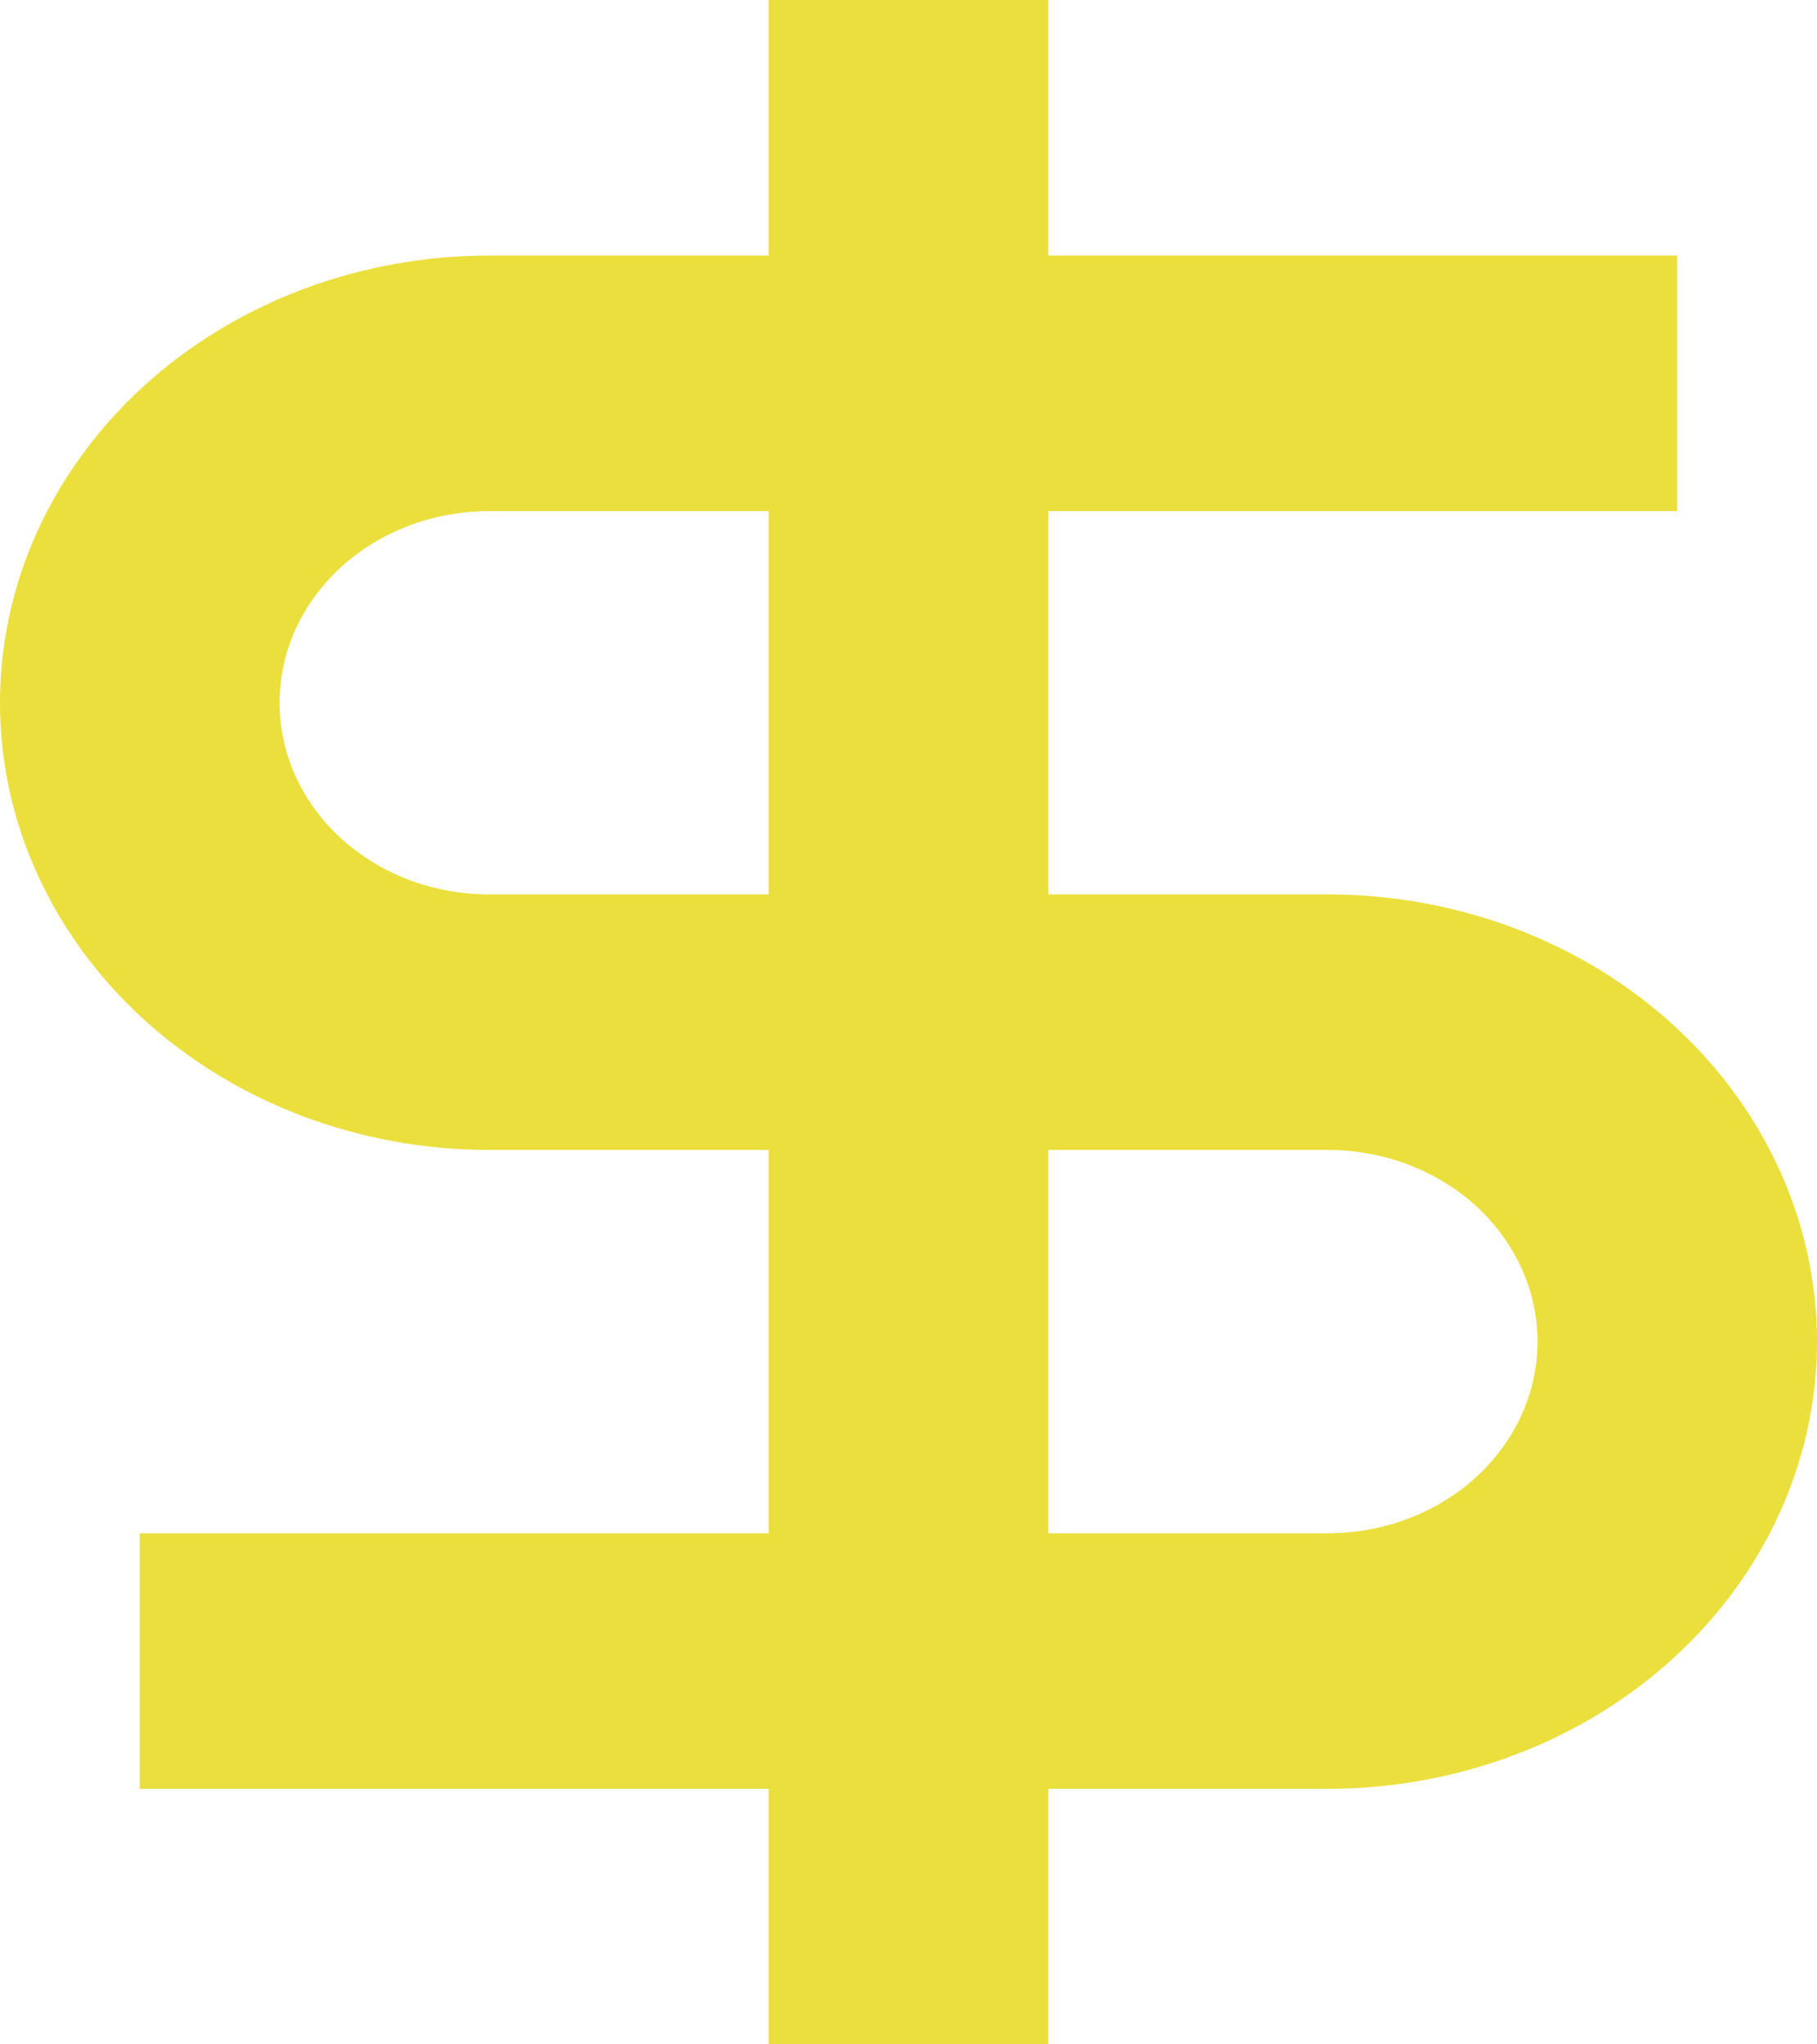 <svg width="16" height="18" viewBox="0 0 16 18" fill="none" xmlns="http://www.w3.org/2000/svg">
<path d="M6.769 2.25H4.308C3.742 2.25 3.182 2.352 2.659 2.55C2.137 2.748 1.662 3.038 1.262 3.403C0.862 3.769 0.544 4.203 0.328 4.681C0.111 5.158 0 5.67 0 6.188C0 6.705 0.111 7.217 0.328 7.694C0.544 8.172 0.862 8.606 1.262 8.972C1.662 9.337 2.137 9.627 2.659 9.825C3.182 10.023 3.742 10.125 4.308 10.125H6.769V13.5H1.231V15.75H6.769V18H9.231V15.75H11.692C12.835 15.75 13.931 15.335 14.738 14.597C15.546 13.858 16 12.857 16 11.812C16 10.768 15.546 9.767 14.738 9.028C13.931 8.29 12.835 7.875 11.692 7.875H9.231V4.5H14.769V2.25H9.231V0H6.769V2.25ZM9.231 10.125H11.692C12.182 10.125 12.652 10.303 12.998 10.619C13.344 10.936 13.539 11.365 13.539 11.812C13.539 12.26 13.344 12.689 12.998 13.006C12.652 13.322 12.182 13.5 11.692 13.5H9.231V10.125ZM6.769 7.875H4.308C4.065 7.875 3.825 7.831 3.601 7.747C3.377 7.662 3.174 7.537 3.002 7.381C2.831 7.224 2.695 7.038 2.602 6.833C2.509 6.629 2.462 6.409 2.462 6.188C2.462 5.966 2.509 5.746 2.602 5.542C2.695 5.337 2.831 5.151 3.002 4.994C3.174 4.838 3.377 4.713 3.601 4.628C3.825 4.544 4.065 4.5 4.308 4.5H6.769V7.875Z" fill="#EBDF3D"/>
</svg>
